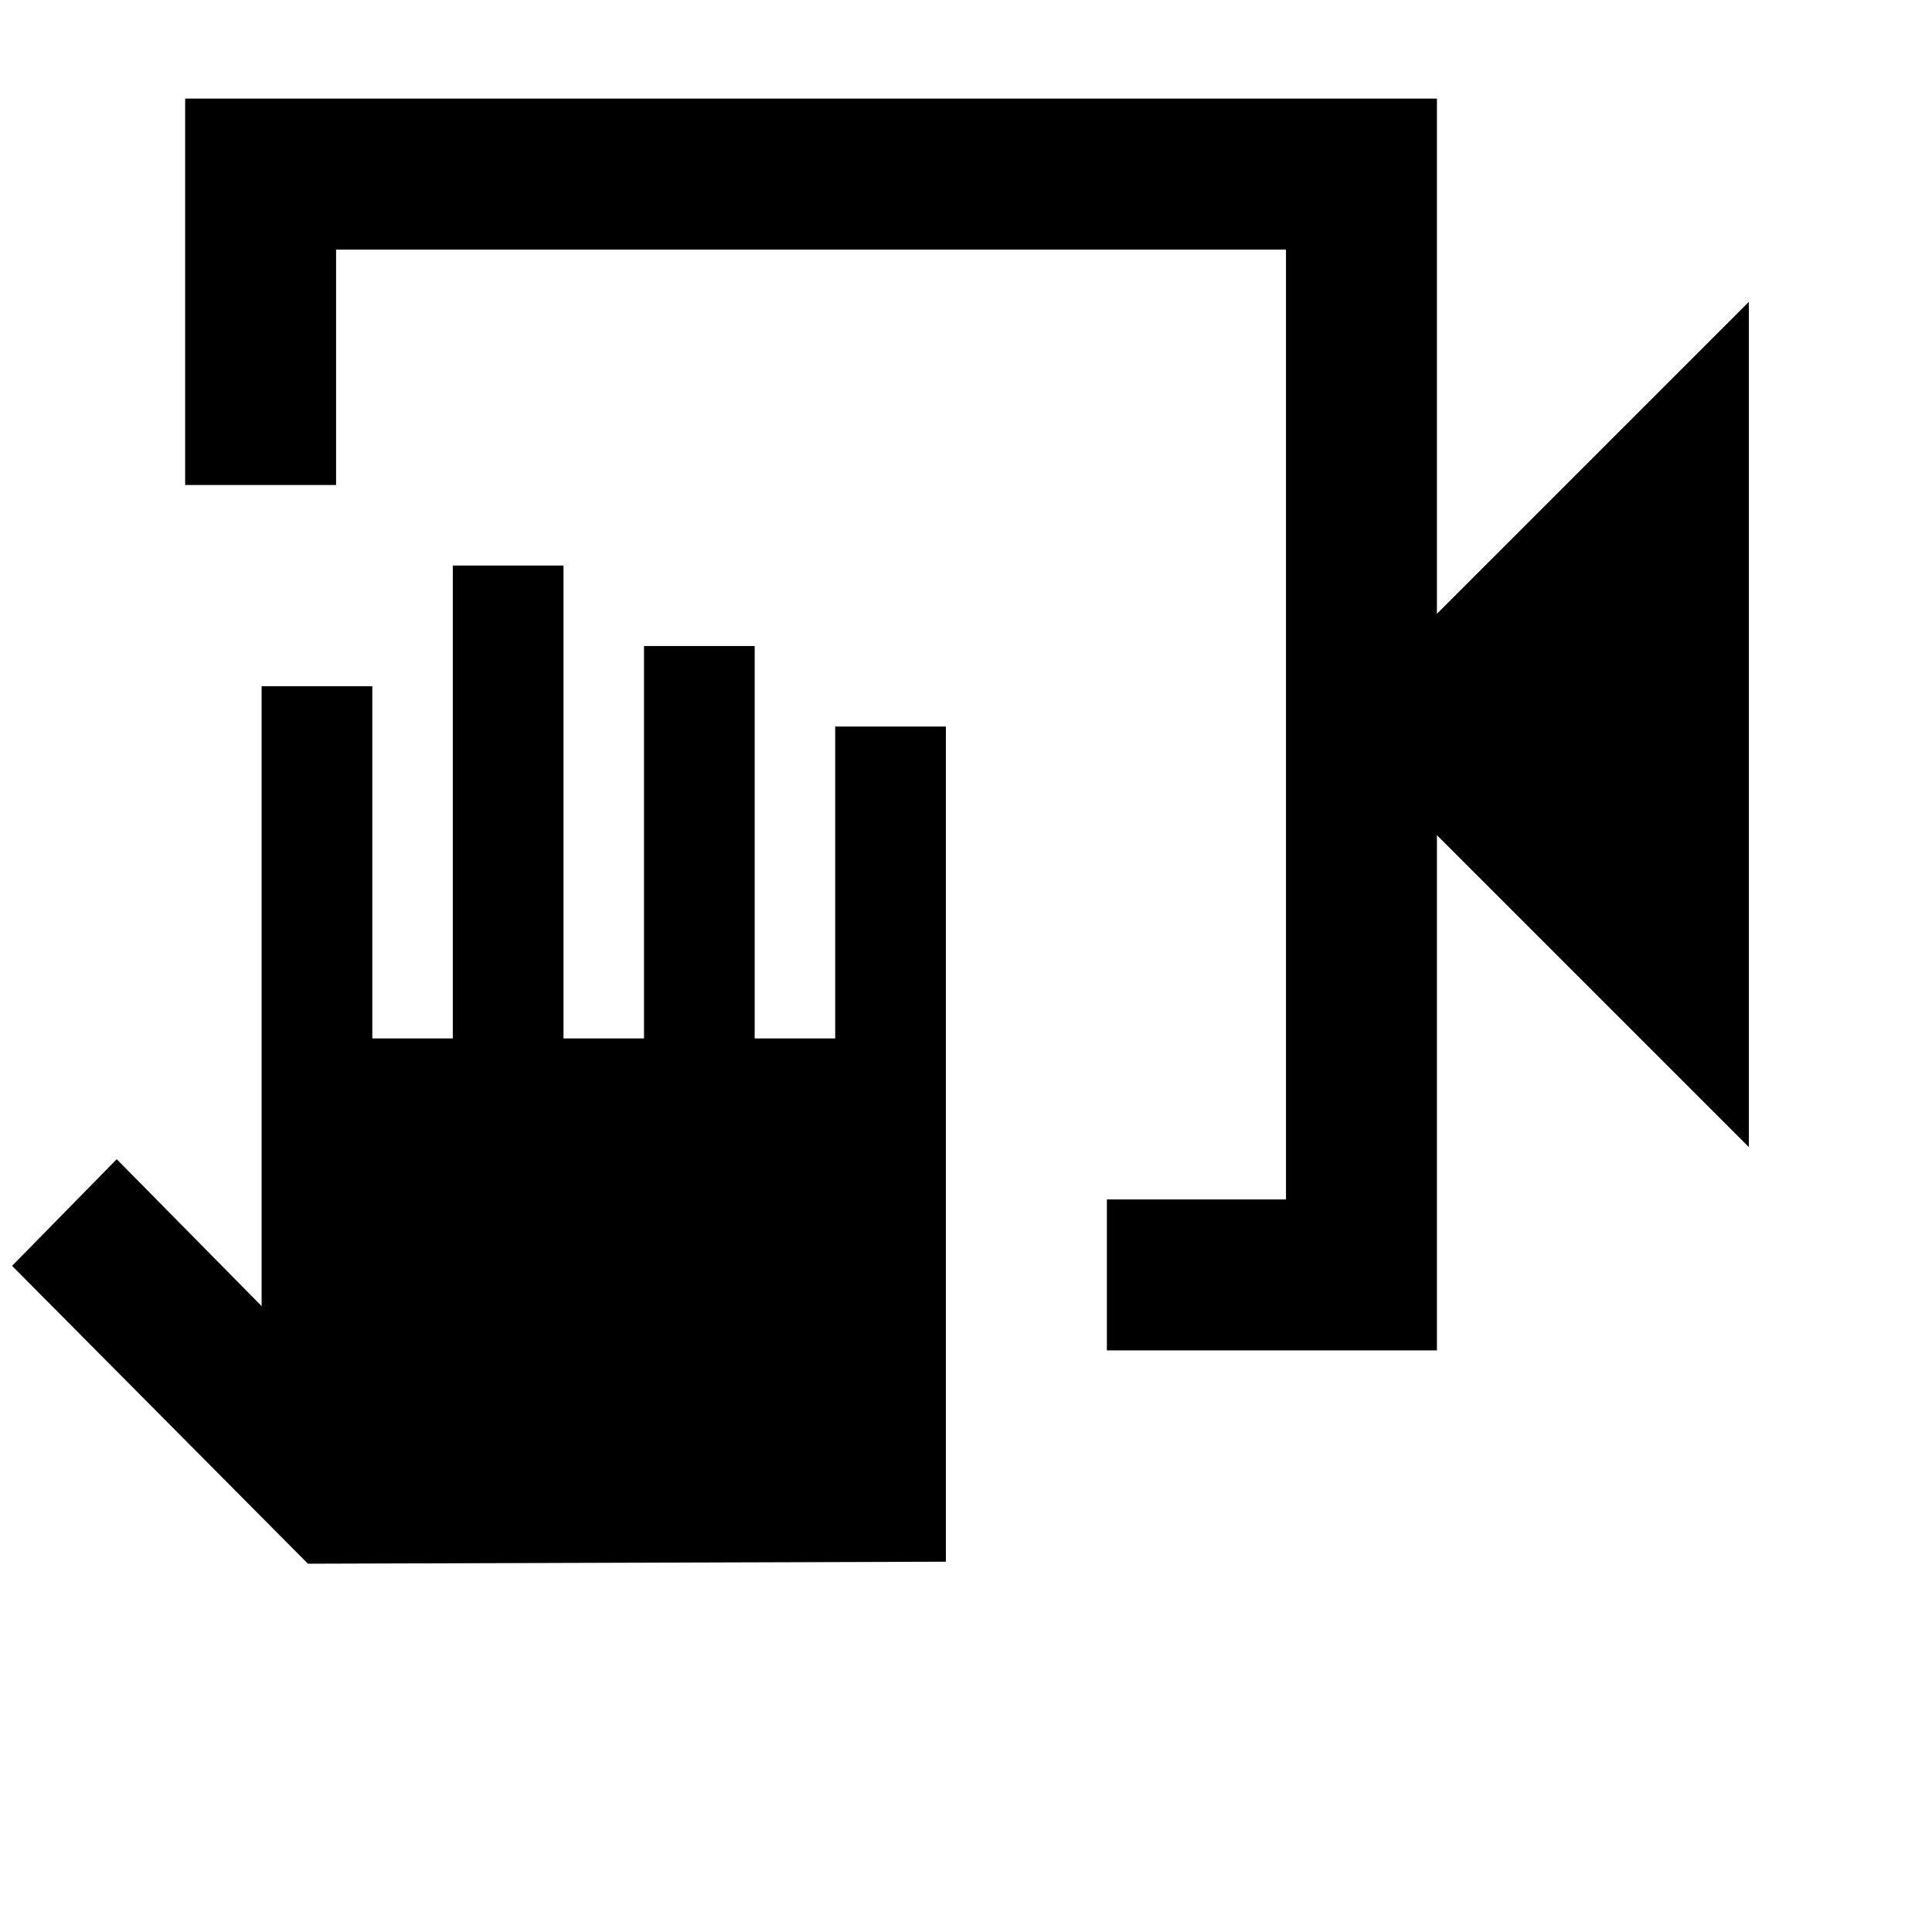 <svg xmlns="http://www.w3.org/2000/svg" height="24" width="24"><path d="M13.75 16.775V14.9h2.225V3.1h-11.8v2.925H2.3v-4.8h15.55v6.4l3.875-3.875v10.5l-3.875-3.875v6.4Zm-9.925 2.65-3.675-3.7 1.3-1.325 1.8 1.825v-7.7h1.375V12.9h1V7.025H7V12.9h1V8.025h1.375V12.9h1V9.025h1.375V19.4ZM15.975 3.1v11.8V3.1Z"/></svg>